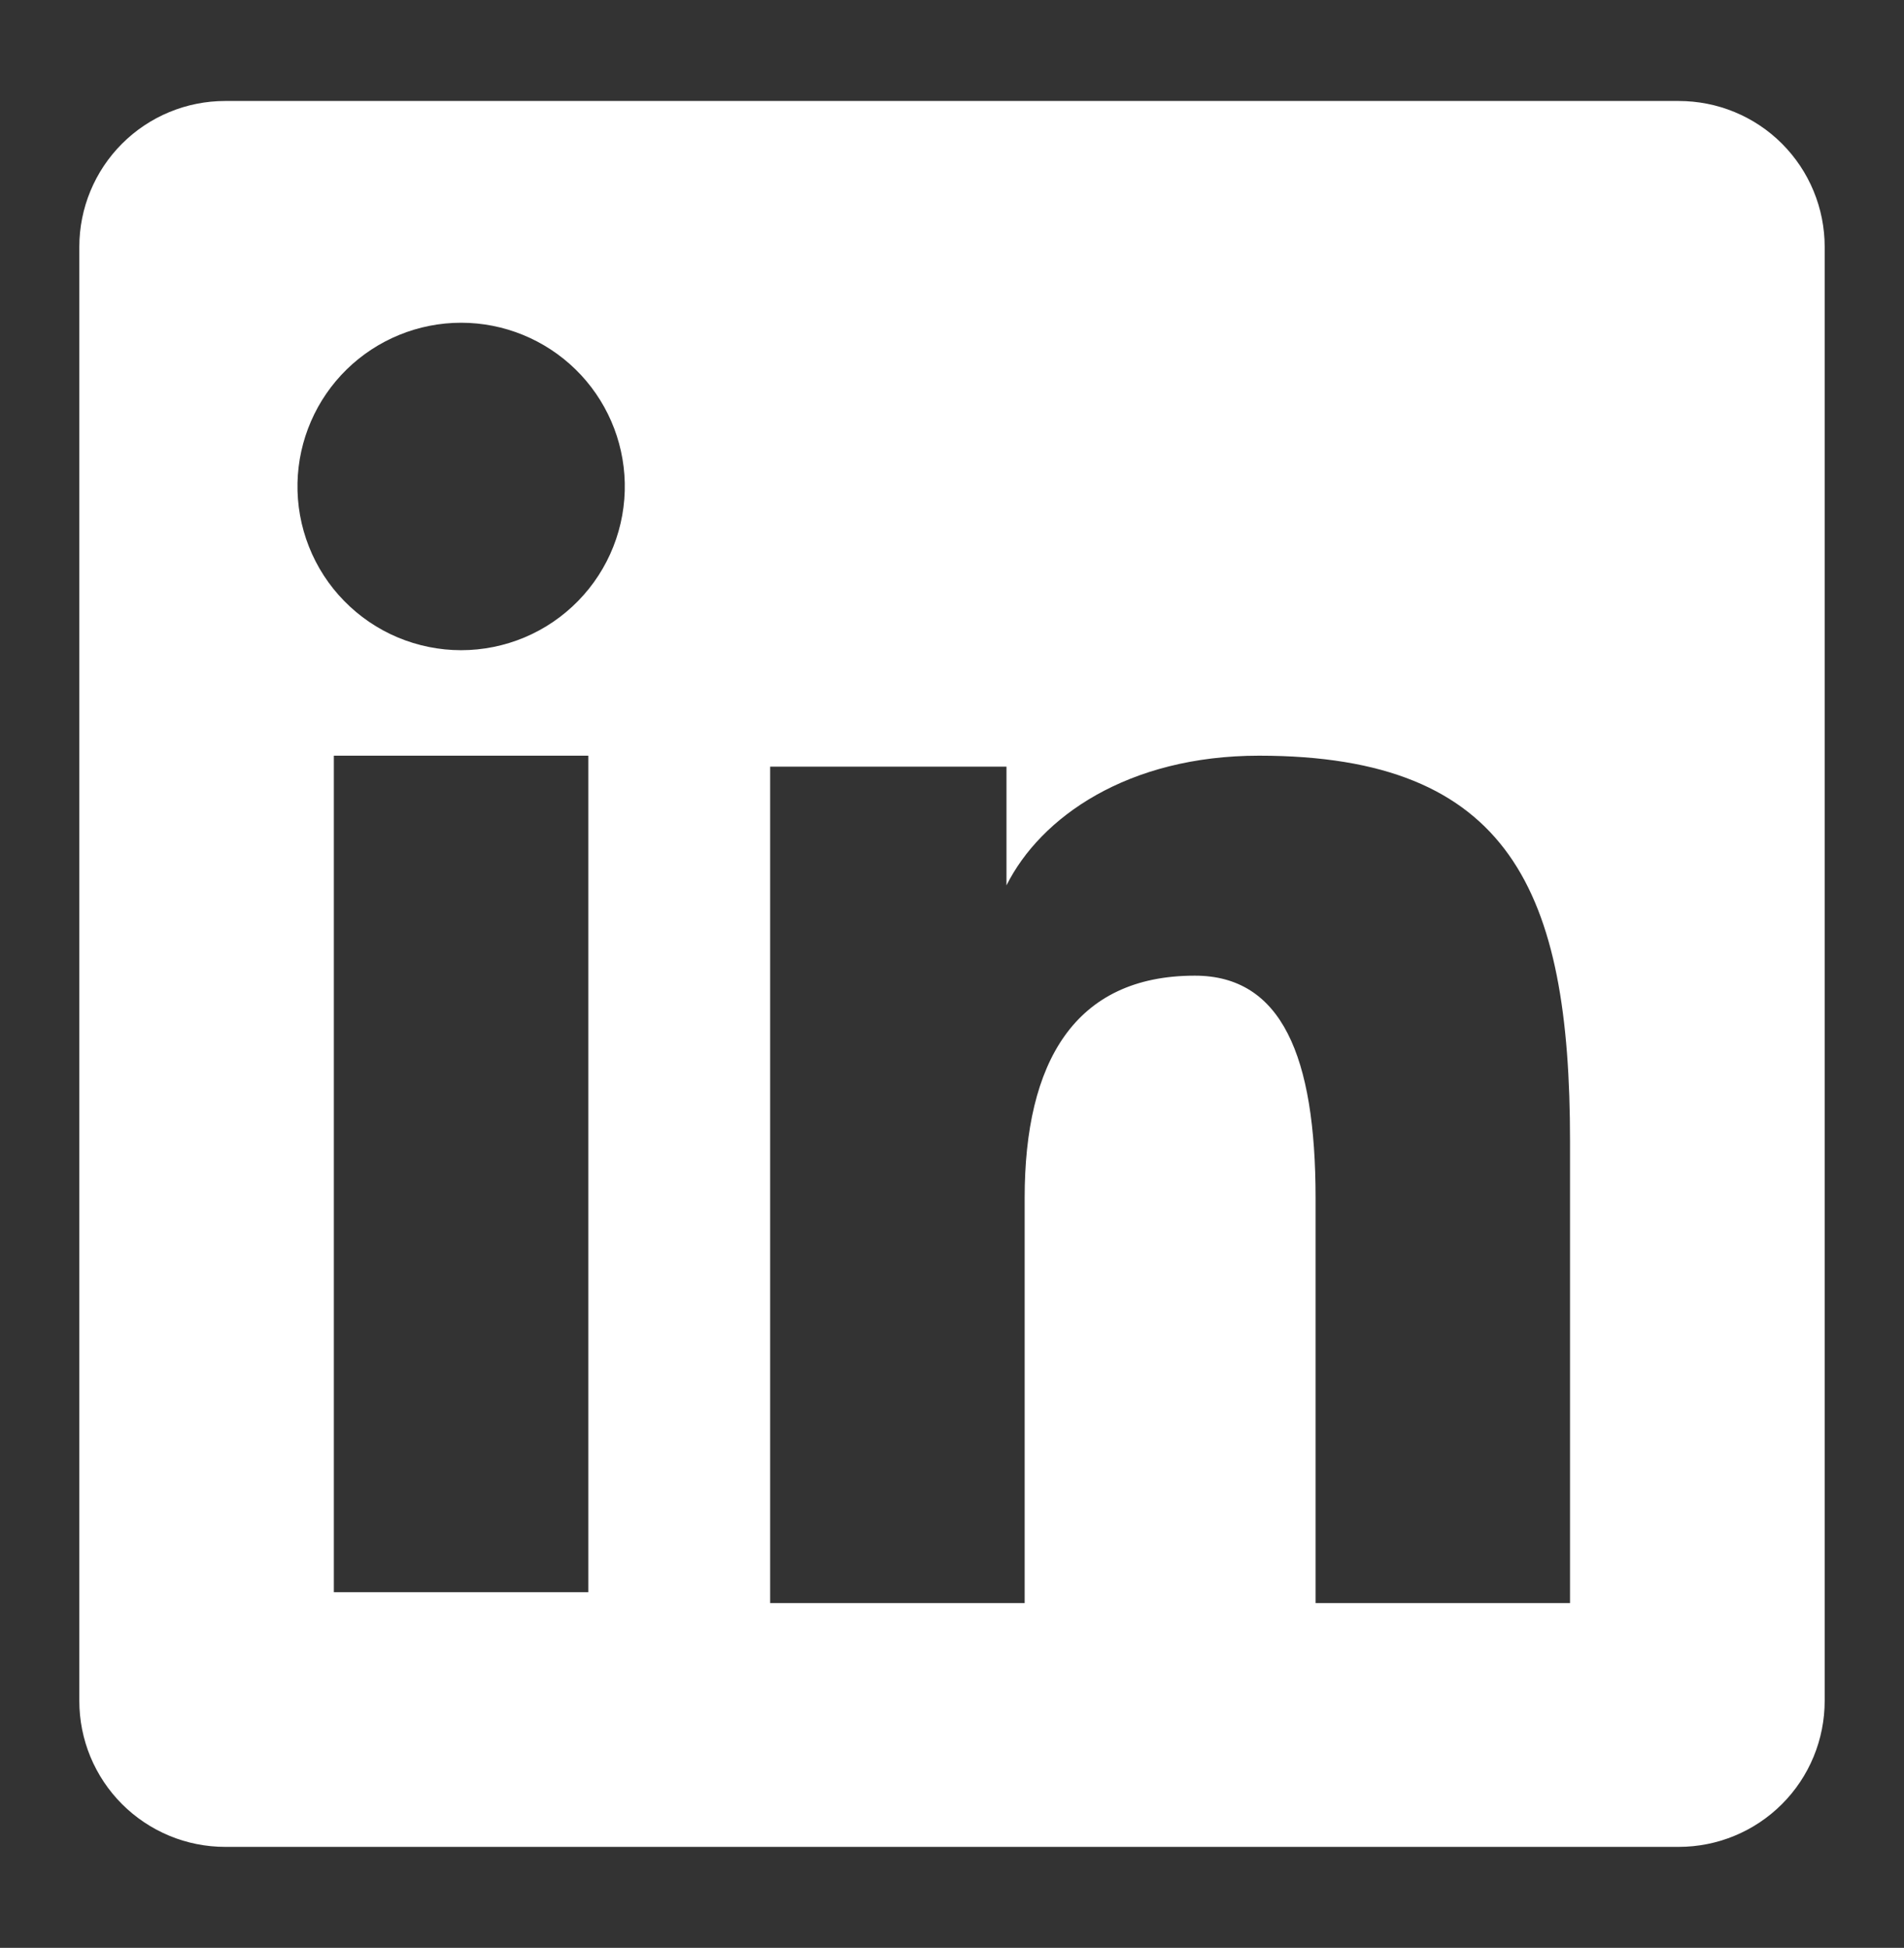 <svg width="44" height="45" viewBox="0 0 44 45" fill="none" xmlns="http://www.w3.org/2000/svg">
<rect x="0" y="0" width="44" height="45" fill="#333333" stroke="none"/>
<g id="akar-icons:linkedin-fill">
<g id="Group">
<path id="Vector" fill-rule="evenodd" clip-rule="evenodd" d="M1.833 5.703C1.833 4.809 2.188 3.952 2.82 3.32C3.452 2.688 4.309 2.333 5.203 2.333H38.793C39.236 2.333 39.675 2.419 40.084 2.588C40.494 2.757 40.866 3.005 41.179 3.318C41.492 3.631 41.741 4.003 41.91 4.412C42.08 4.822 42.167 5.26 42.167 5.703V39.293C42.167 39.736 42.08 40.175 41.911 40.584C41.742 40.994 41.493 41.366 41.18 41.679C40.867 41.992 40.495 42.241 40.086 42.41C39.677 42.58 39.238 42.667 38.795 42.667H5.203C4.76 42.667 4.322 42.58 3.913 42.41C3.504 42.24 3.133 41.992 2.82 41.679C2.507 41.366 2.259 40.994 2.089 40.585C1.92 40.176 1.833 39.738 1.833 39.295V5.703ZM17.798 17.711H23.259V20.454C24.048 18.877 26.064 17.458 29.095 17.458C34.905 17.458 36.282 20.599 36.282 26.361V37.035H30.402V27.674C30.402 24.392 29.614 22.54 27.612 22.54C24.834 22.54 23.679 24.537 23.679 27.674V37.035H17.798V17.711ZM7.715 36.783H13.596V17.458H7.715V36.782V36.783ZM14.438 11.155C14.449 11.659 14.359 12.16 14.174 12.628C13.989 13.097 13.712 13.523 13.36 13.883C13.008 14.243 12.587 14.53 12.123 14.725C11.659 14.92 11.16 15.021 10.656 15.021C10.153 15.021 9.654 14.92 9.19 14.725C8.725 14.53 8.305 14.243 7.953 13.883C7.6 13.523 7.324 13.097 7.139 12.628C6.954 12.16 6.864 11.659 6.875 11.155C6.897 10.167 7.305 9.226 8.011 8.535C8.718 7.844 9.668 7.456 10.656 7.456C11.645 7.456 12.594 7.844 13.301 8.535C14.008 9.226 14.416 10.167 14.438 11.155Z" fill="white"/>
</g>
</g>
</svg>
